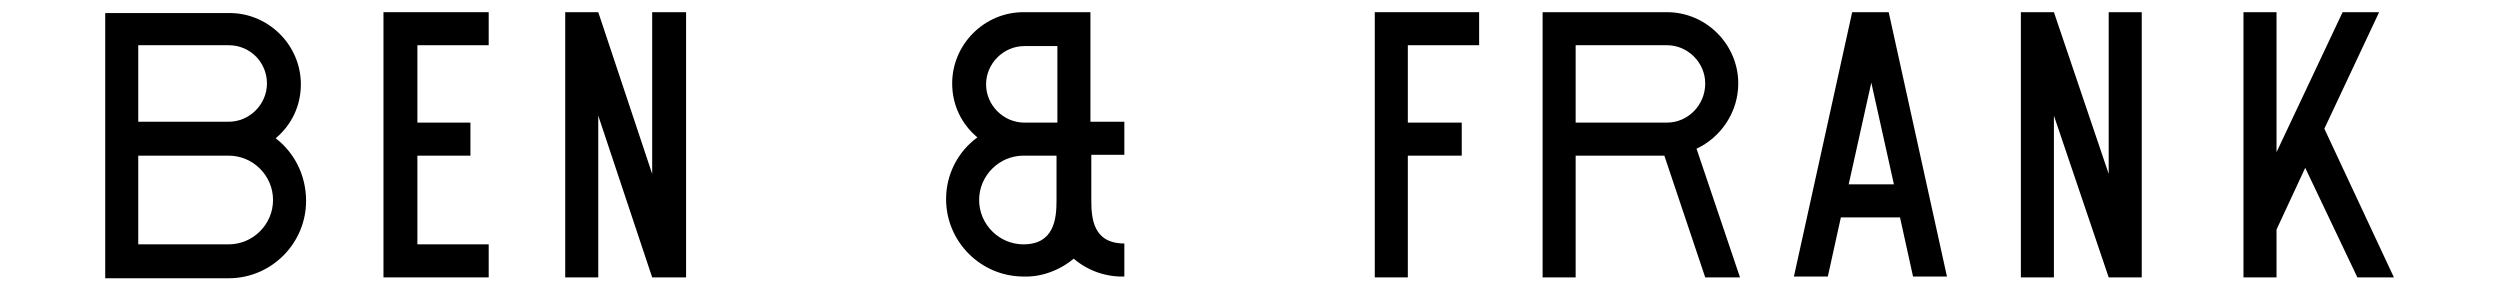 <?xml version="1.0" encoding="utf-8"?>
<!-- Generator: Adobe Illustrator 22.0.1, SVG Export Plug-In . SVG Version: 6.00 Build 0)  -->
<svg version="1.1" id="Layer_1" xmlns="http://www.w3.org/2000/svg" xmlns:xlink="http://www.w3.org/1999/xlink" x="0px" y="0px"
	 width="287.5px" height="33.3px" viewBox="0 0 287.5 33.3" style="enable-background:new 0 0 287.5 33.3;" xml:space="preserve">
<g>
	<path d="M31.7,15.9c1.8-1.5,2.9-3.7,2.9-6.2c0-4.5-3.7-8.2-8.2-8.2H12.1v30.5h14.2c4.9,0,8.9-4,8.9-8.9
		C35.2,20.1,33.8,17.5,31.7,15.9z M30.7,9.6c0,2.4-2,4.4-4.4,4.4H15.9V5.2h10.4C28.8,5.2,30.7,7.2,30.7,9.6z M26.3,28.1H15.9V17.9
		h10.4c2.8,0,5.1,2.3,5.1,5.1C31.4,25.8,29.1,28.1,26.3,28.1z"/>
	<polygon points="56.2,5.2 56.2,1.4 44.1,1.4 44.1,3.4 44.1,30 44.1,31.9 56.2,31.9 56.2,28.1 48,28.1 48,17.9 54.1,17.9 54.1,14.1 
		48,14.1 48,5.2 	"/>
	<polygon points="78.9,31.9 78.9,1.4 75,1.4 75,20 68.8,1.4 68.8,1.4 65,1.4 65,31.9 68.8,31.9 68.8,13.3 75,31.9 	"/>
	<polygon points="242.5,1.4 242.5,20 236.2,1.4 236.2,1.4 232.4,1.4 232.4,31.9 236.2,31.9 236.2,13.3 242.5,31.9 246.3,31.9 
		246.3,1.4 	"/>
	<polygon points="170.1,5.2 170.1,1.4 158.1,1.4 158.1,1.4 158.1,1.4 158.1,31.9 161.9,31.9 161.9,17.9 168.1,17.9 168.1,14.1 
		161.9,14.1 161.9,5.2 	"/>
	<path d="M200.1,31.9l-5-14.8c2.8-1.3,4.8-4.2,4.8-7.5c0-4.5-3.7-8.2-8.2-8.2h-14.3v0h0v30.5h3.8v-14h10.2l4.7,14H200.1z
		 M191.7,14.1h-10.5V5.2h10.5c2.4,0,4.4,2,4.4,4.4C196.1,12.1,194.1,14.1,191.7,14.1z"/>
	<path d="M213,1.4l-6.7,30.4h3.9l1.5-6.8h6.8l1.5,6.8h3.9l-6.7-30.4H213z M212.6,21.2l2.6-11.7l2.6,11.7H212.6z"/>
	<polygon points="275.3,31.9 267.3,14.8 273.6,1.4 269.4,1.4 261.8,17.5 261.8,1.4 258,1.4 258,31.9 261.8,31.9 261.8,26.4 
		265.1,19.3 271.1,31.9 	"/>
	<path d="M122.8,29.1c1.5,1.6,3.6,2.6,5.9,2.7c0.2,0,0.4,0,0.6,0l0-3.8c-3.6,0-3.8-2.9-3.8-5V23v-5.2h3.8v0V14h-3.9V1.4h-0.7h-7
		c-4.5,0-8.2,3.7-8.2,8.2c0,2.5,1.1,4.7,2.9,6.2c-2.2,1.6-3.6,4.2-3.6,7.1c0,4.9,4,8.9,8.9,8.9l0,0c0,0,0,0,0,0c0,0,0,0,0,0h0
		c0.2,0,0.4,0,0.6,0c2.3-0.1,4.4-1.2,5.9-2.7 M121.6,14.1h-3.8c-2.4,0-4.4-2-4.4-4.4c0-2.4,2-4.4,4.4-4.4h3.8V14.1z M121.5,17.9
		L121.5,17.9h-2.7H121.5z M112.6,23c0-2.8,2.3-5.1,5.1-5.1h3.8v5.2c0,2.1-0.3,5-3.8,5C114.9,28.1,112.6,25.8,112.6,23z"/>
</g>
</svg>

